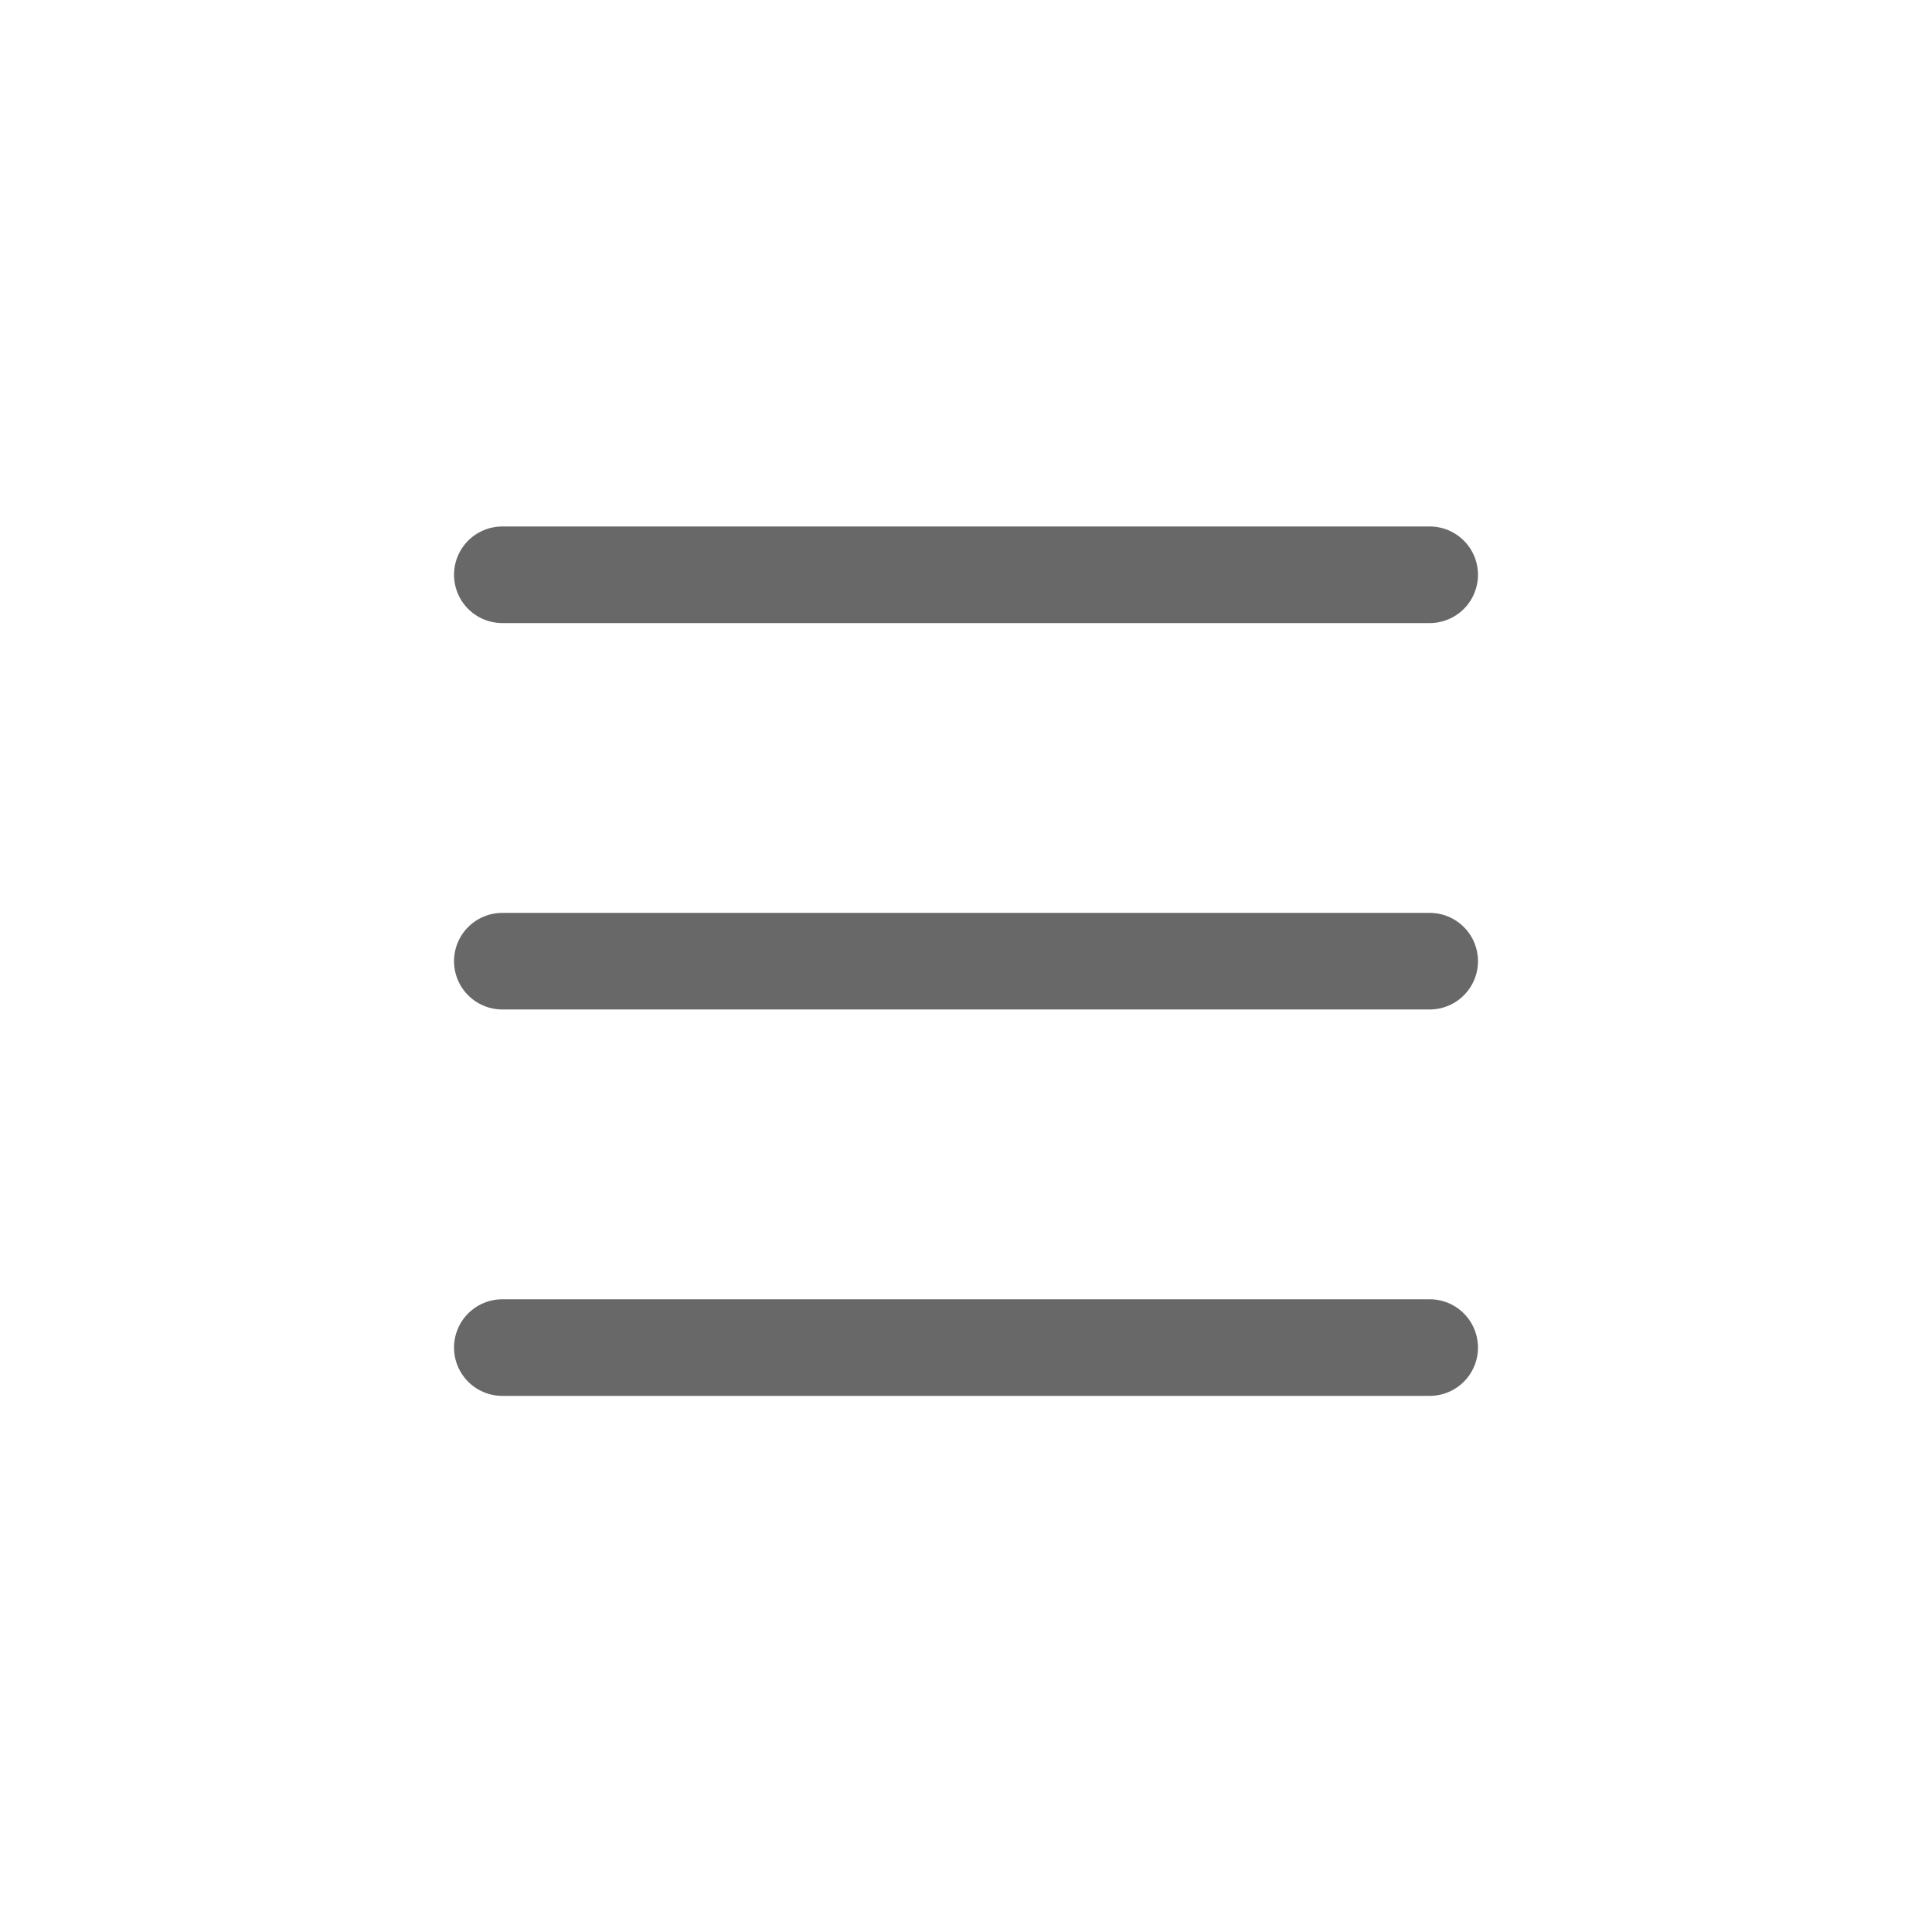 <?xml version="1.0" encoding="utf-8"?>
<!-- Generator: Adobe Illustrator 24.0.0, SVG Export Plug-In . SVG Version: 6.00 Build 0)  -->
<svg version="1.1" id="Layer_1" xmlns="http://www.w3.org/2000/svg" xmlns:xlink="http://www.w3.org/1999/xlink" x="0px" y="0px"
	 viewBox="0 0 40 40" style="enable-background:new 0 0 40 40;" xml:space="preserve">
<style type="text/css">
	.st0{fill:none;stroke:#676867;stroke-width:2;stroke-linecap:round;stroke-miterlimit:10;}
</style>
<line class="st0" x1="10.4" y1="11.9" x2="29.6" y2="11.9"/>
<line class="st0" x1="10.4" y1="19.9" x2="29.6" y2="19.9"/>
<line class="st0" x1="10.4" y1="27.9" x2="29.6" y2="27.9"/>
</svg>
